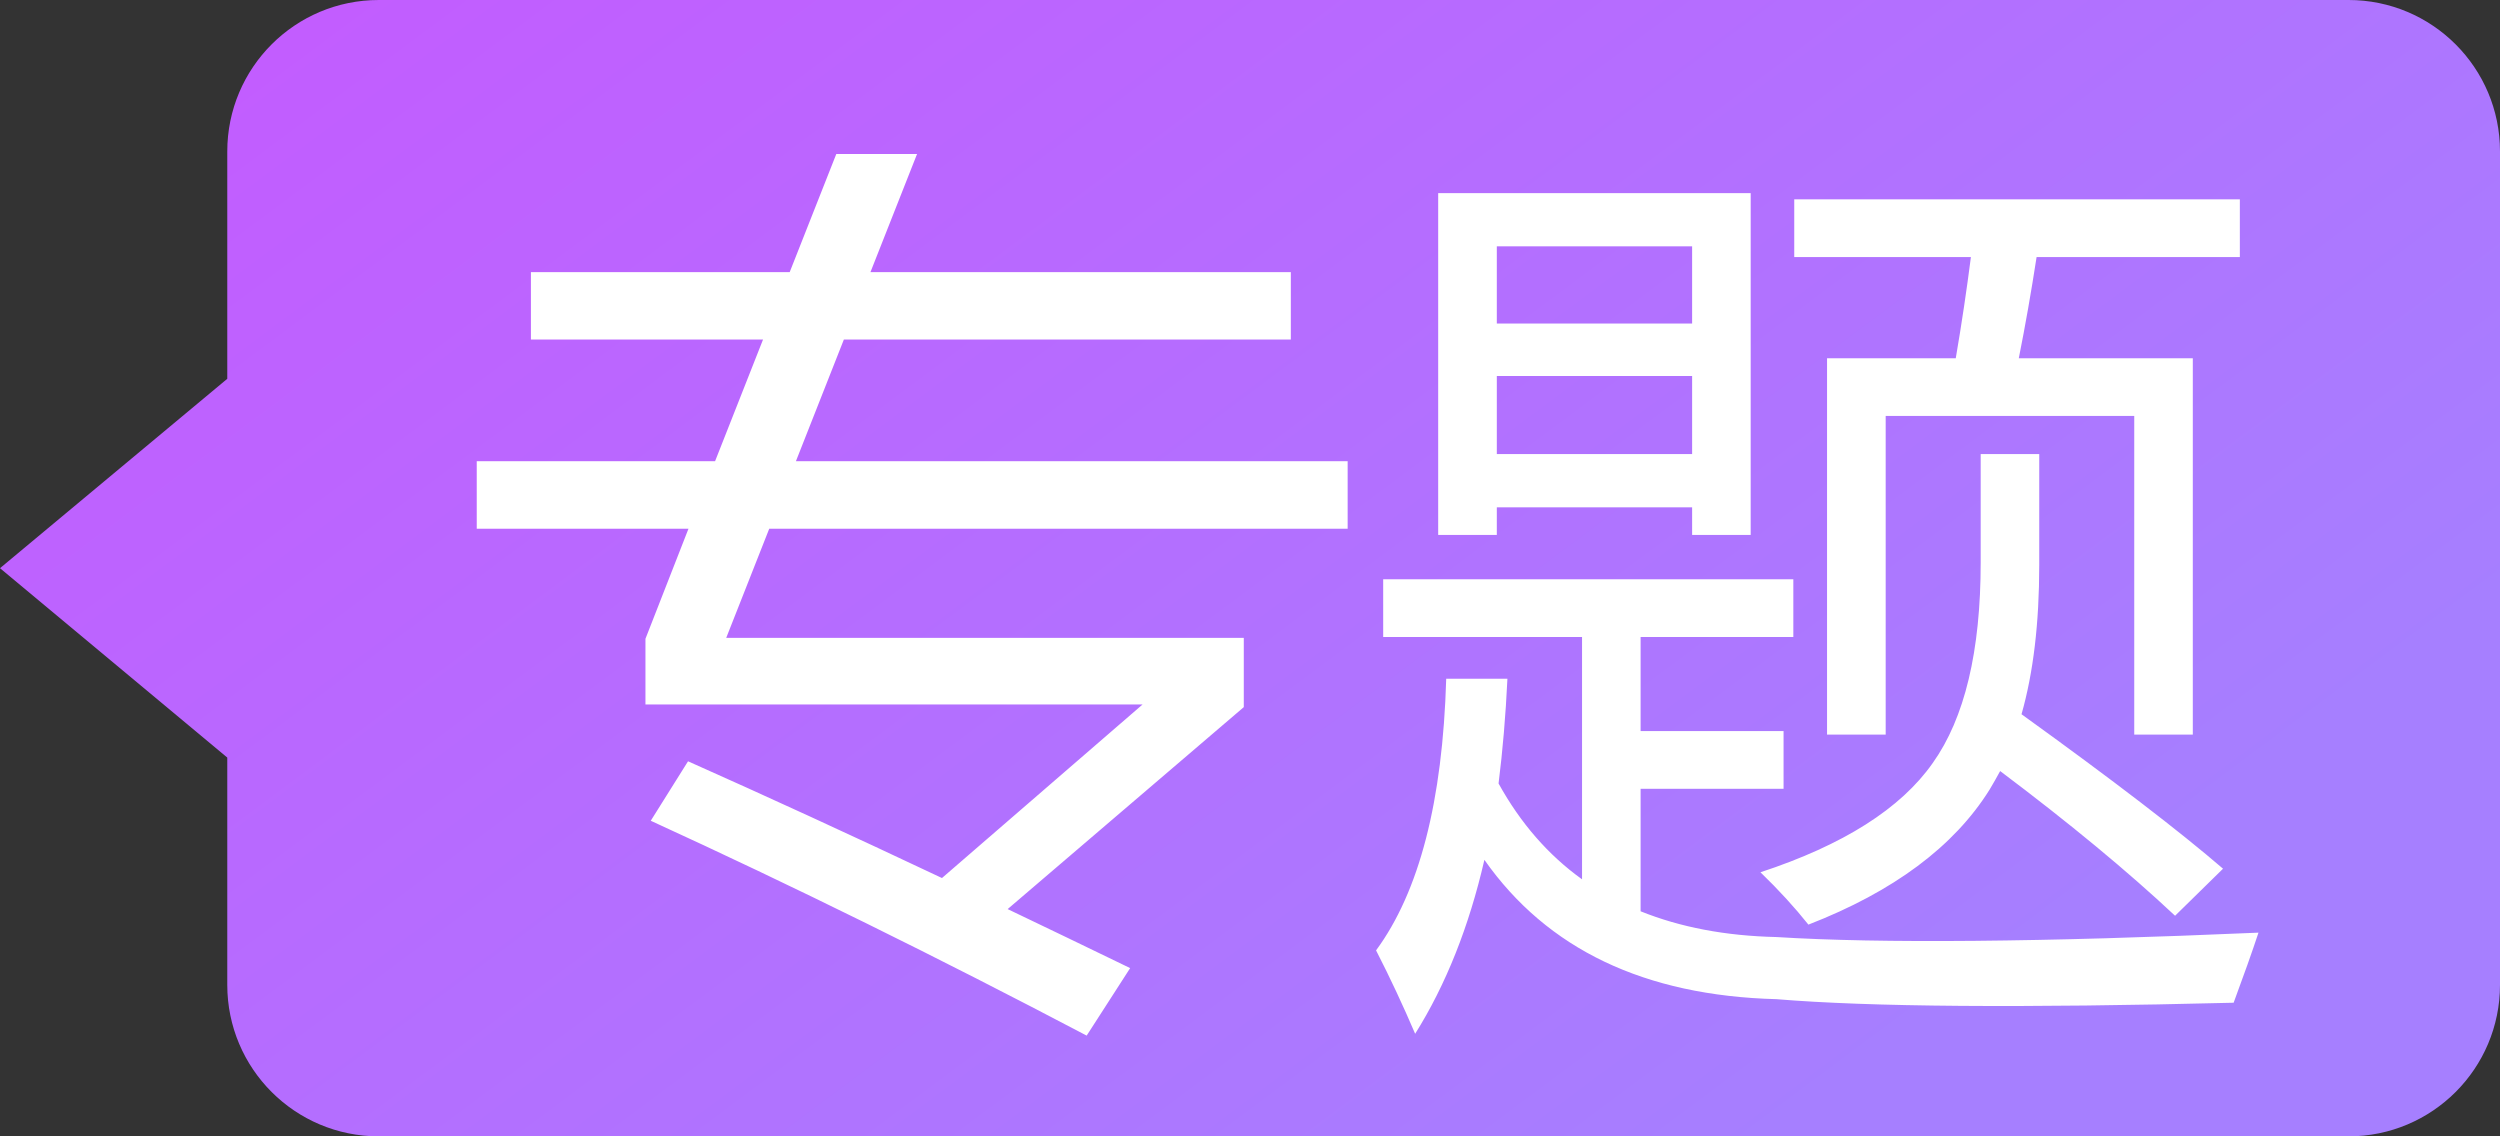 <?xml version="1.0" encoding="UTF-8"?>
<svg width="33px" height="15px" viewBox="0 0 33 15" version="1.1" xmlns="http://www.w3.org/2000/svg" xmlns:xlink="http://www.w3.org/1999/xlink">
    <rect x="0" y="0" width="33" height="15" fill="#333333" stroke="none"/>
    <!-- Generator: Sketch 52.3 (67297) - http://www.bohemiancoding.com/sketch -->
    <title>分组 25</title>
    <desc>Created with Sketch.</desc>
    <defs>
        <linearGradient x1="-23.063%" y1="26.31%" x2="78.737%" y2="87.569%" id="linearGradient-1">
            <stop stop-color="#C757FF" offset="0%"></stop>
            <stop stop-color="#A67FFF" offset="100%"></stop>
        </linearGradient>
    </defs>
    <g id="Page-1" stroke="none" stroke-width="1" fill="none" fill-rule="evenodd">
        <g id="9块9" transform="translate(-513, -693)">
            <g id="分组-5" transform="translate(454, 692)">
                <g id="分组-26" transform="translate(59, 0)">
                    <g id="分组-25">
                        <path d="M3,11 L-6.8963755e-17,8.5 L3,6 L3,3 C3,1.895 3.895,1 5,1 L31,1 C32.105,1 33,1.895 33,3 L33,14 C33,15.105 32.105,16 31,16 L5,16 C3.895,16 3,15.105 3,14 L3,11 Z" id="合并形状" fill="url(#linearGradient-1)"></path>
                        <path d="M9.082,11.049 C10.117,11.51 11.234,12.023 12.434,12.59 L15.082,10.299 L8.52,10.299 L8.52,9.432 L9.088,7.979 L6.293,7.979 L6.293,7.088 L9.439,7.088 L10.072,5.482 L7.008,5.482 L7.008,4.592 L10.424,4.592 L11.039,3.033 L12.105,3.033 L11.49,4.592 L17.039,4.592 L17.039,5.482 L11.139,5.482 L10.506,7.088 L17.789,7.088 L17.789,7.979 L10.154,7.979 L9.586,9.42 L16.418,9.42 L16.418,10.334 L13.301,13 C13.824,13.25 14.363,13.51 14.918,13.779 L14.344,14.67 C12.383,13.639 10.465,12.693 8.59,11.834 L9.082,11.049 Z M18.164,13.545 C18.734,12.771 19.043,11.576 19.09,9.959 L19.898,9.959 C19.875,10.443 19.836,10.904 19.781,11.342 C20.07,11.865 20.437,12.287 20.883,12.607 L20.883,9.408 L18.258,9.408 L18.258,8.646 L23.672,8.646 L23.672,9.408 L21.656,9.408 L21.656,10.65 L23.543,10.65 L23.543,11.412 L21.656,11.412 L21.656,13.029 C22.18,13.24 22.777,13.354 23.449,13.369 C24.824,13.455 26.945,13.436 29.812,13.311 C29.727,13.568 29.617,13.877 29.484,14.236 C26.687,14.307 24.676,14.291 23.449,14.189 C21.707,14.143 20.422,13.529 19.594,12.35 C19.391,13.232 19.086,13.998 18.68,14.646 C18.523,14.279 18.352,13.912 18.164,13.545 Z M18.984,3.549 L23.109,3.549 L23.109,8.061 L22.336,8.061 L22.336,7.697 L19.758,7.697 L19.758,8.061 L18.984,8.061 L18.984,3.549 Z M24.117,5.729 L25.816,5.729 C25.895,5.268 25.961,4.822 26.016,4.393 L23.684,4.393 L23.684,3.631 L29.566,3.631 L29.566,4.393 L26.883,4.393 C26.812,4.854 26.734,5.299 26.648,5.729 L28.945,5.729 L28.945,10.697 L28.172,10.697 L28.172,6.49 L24.891,6.49 L24.891,10.697 L24.117,10.697 L24.117,5.729 Z M26.145,6.994 L26.918,6.994 L26.918,8.459 C26.918,9.225 26.84,9.881 26.684,10.428 C27.887,11.295 28.773,11.975 29.344,12.467 L28.711,13.088 C28.086,12.502 27.316,11.865 26.402,11.178 C26.355,11.264 26.309,11.346 26.262,11.424 C25.793,12.174 24.996,12.768 23.871,13.205 C23.691,12.979 23.48,12.748 23.238,12.514 C24.332,12.154 25.09,11.674 25.512,11.072 C25.934,10.479 26.145,9.596 26.145,8.424 L26.145,6.994 Z M19.758,6.994 L22.336,6.994 L22.336,5.963 L19.758,5.963 L19.758,6.994 Z M22.336,4.252 L19.758,4.252 L19.758,5.271 L22.336,5.271 L22.336,4.252 Z" id="专题" fill="#FFFFFF"></path>
                    </g>
                </g>
            </g>
        </g>
    </g>
</svg>